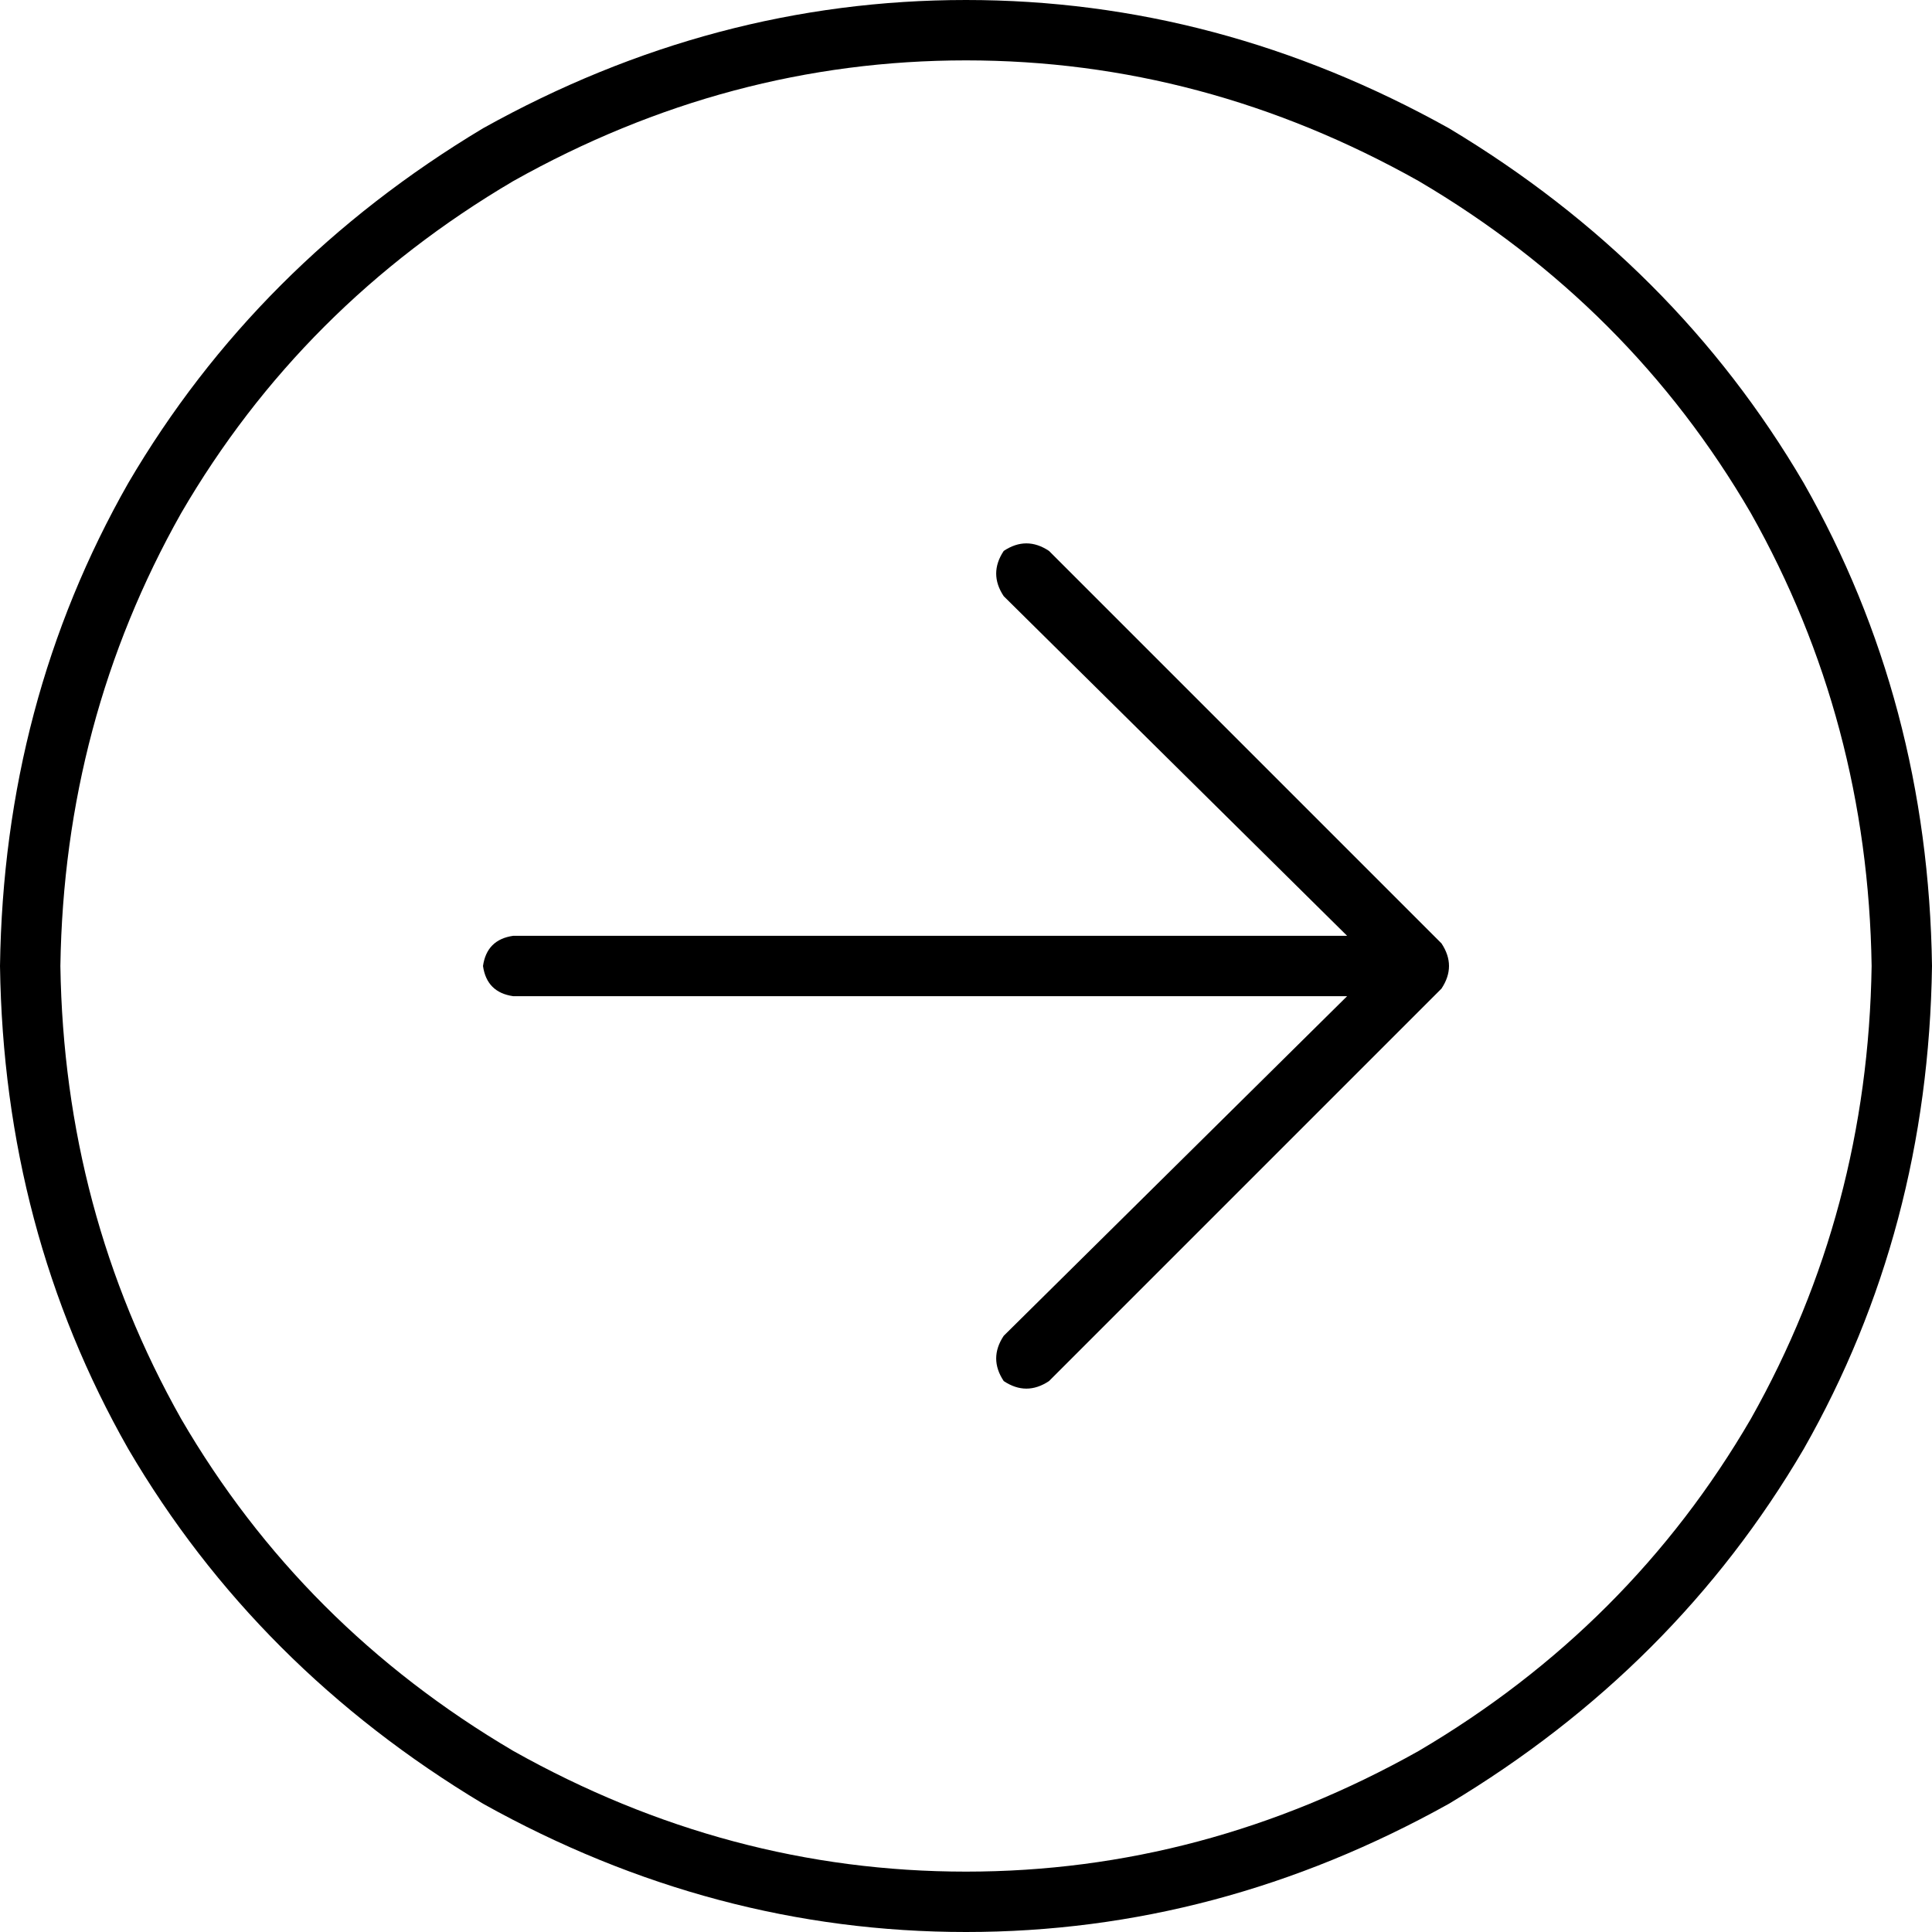 <svg xmlns="http://www.w3.org/2000/svg" viewBox="0 0 512 512">
  <path d="M 496 256 Q 495 321 464 376 L 464 376 L 464 376 Q 432 431 376 464 Q 319 496 256 496 Q 193 496 136 464 Q 80 431 48 376 Q 17 321 16 256 Q 17 191 48 136 Q 80 81 136 48 Q 193 16 256 16 Q 319 16 376 48 Q 432 81 464 136 Q 495 191 496 256 L 496 256 Z M 0 256 Q 1 326 34 384 L 34 384 L 34 384 Q 68 442 128 478 Q 189 512 256 512 Q 323 512 384 478 Q 444 442 478 384 Q 511 326 512 256 Q 511 186 478 128 Q 444 70 384 34 Q 323 0 256 0 Q 189 0 128 34 Q 68 70 34 128 Q 1 186 0 256 L 0 256 Z M 278 366 L 382 262 L 278 366 L 382 262 Q 386 256 382 250 L 278 146 L 278 146 Q 272 142 266 146 Q 262 152 266 158 L 357 248 L 357 248 L 136 248 L 136 248 Q 129 249 128 256 Q 129 263 136 264 L 357 264 L 357 264 L 266 354 L 266 354 Q 262 360 266 366 Q 272 370 278 366 L 278 366 Z" />
</svg>